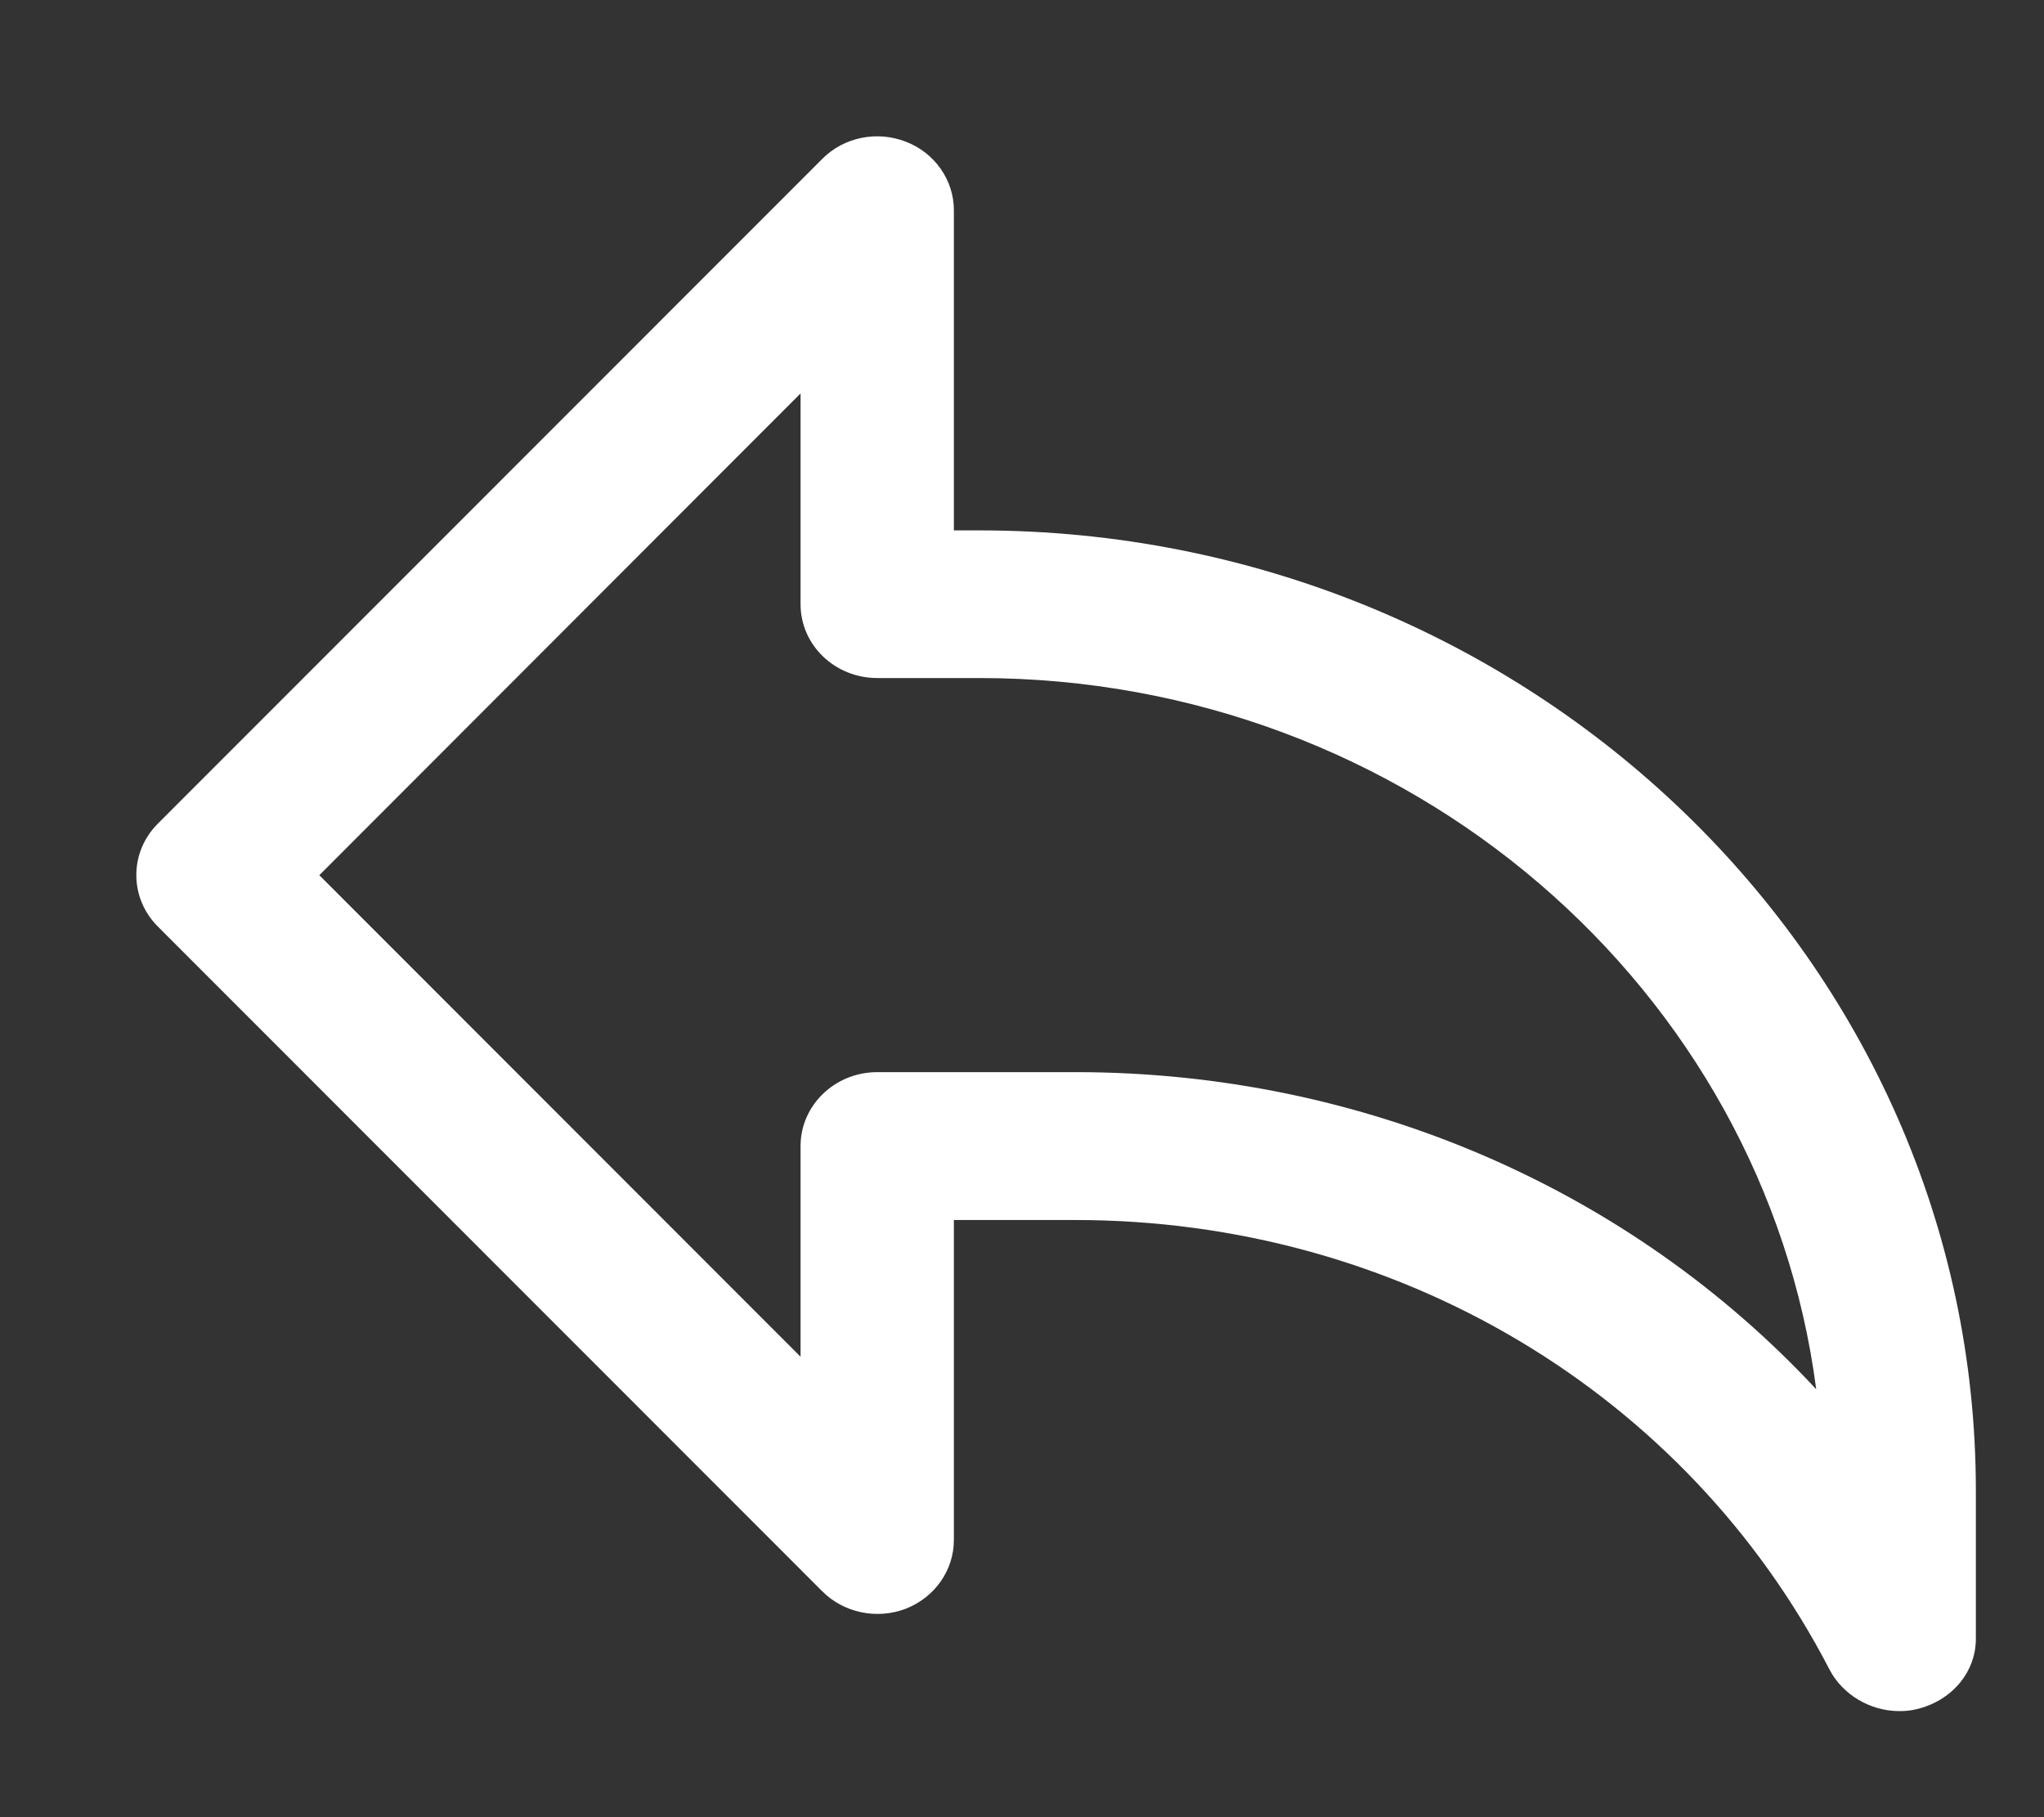 <?xml version="1.0" encoding="UTF-8"?>
<svg width="9px" height="8px" viewBox="0 0 9 8" version="1.1" xmlns="http://www.w3.org/2000/svg" xmlns:xlink="http://www.w3.org/1999/xlink">
    <rect x="0" y="0" width="9" height="8" fill="#333333" stroke="none"/>
    <!-- Generator: sketchtool 64 (101010) - https://sketch.com -->
    <title>C6AE1C9C-1F49-4497-AB56-614EBD92C203</title>
    <desc>Created with sketchtool.</desc>
    <g id="Home" stroke="none" stroke-width="1" fill="none" fill-rule="evenodd">
        <g id="home---(default)-content" transform="translate(-21, -1224)" fill="#FFFFFF" fill-rule="nonzero">
            <path d="M21.937,1231.533 C21.912,1231.533 21.887,1231.531 21.863,1231.525 C21.71,1231.49 21.6,1231.365 21.6,1231.214 L21.6,1230.563 C21.6,1228.232 23.568,1226.335 25.988,1226.335 L26.1,1226.335 L26.1,1224.925 C26.1,1224.793 26.184,1224.673 26.311,1224.624 C26.439,1224.574 26.585,1224.604 26.68,1224.7 L29.606,1227.627 C29.731,1227.753 29.731,1227.952 29.606,1228.078 L26.68,1231.005 C26.585,1231.101 26.438,1231.131 26.311,1231.082 C26.184,1231.032 26.1,1230.913 26.1,1230.78 L26.1,1229.371 L25.565,1229.371 C24.15,1229.371 22.877,1230.129 22.245,1231.349 C22.187,1231.461 22.065,1231.533 21.937,1231.533 L21.937,1231.533 Z M25.988,1226.985 C24.097,1226.985 22.532,1228.354 22.303,1230.116 C23.121,1229.237 24.295,1228.72 25.565,1228.72 L26.437,1228.72 C26.624,1228.72 26.775,1228.866 26.775,1229.045 L26.775,1229.973 L28.894,1227.853 L26.775,1225.732 L26.775,1226.66 C26.775,1226.84 26.624,1226.985 26.437,1226.985 L25.988,1226.985 Z" id="Shape" transform="translate(25.65, 1228.067) scale(-1, 1) translate(-25.65, -1228.067) "></path>
        </g>
    </g>
</svg>